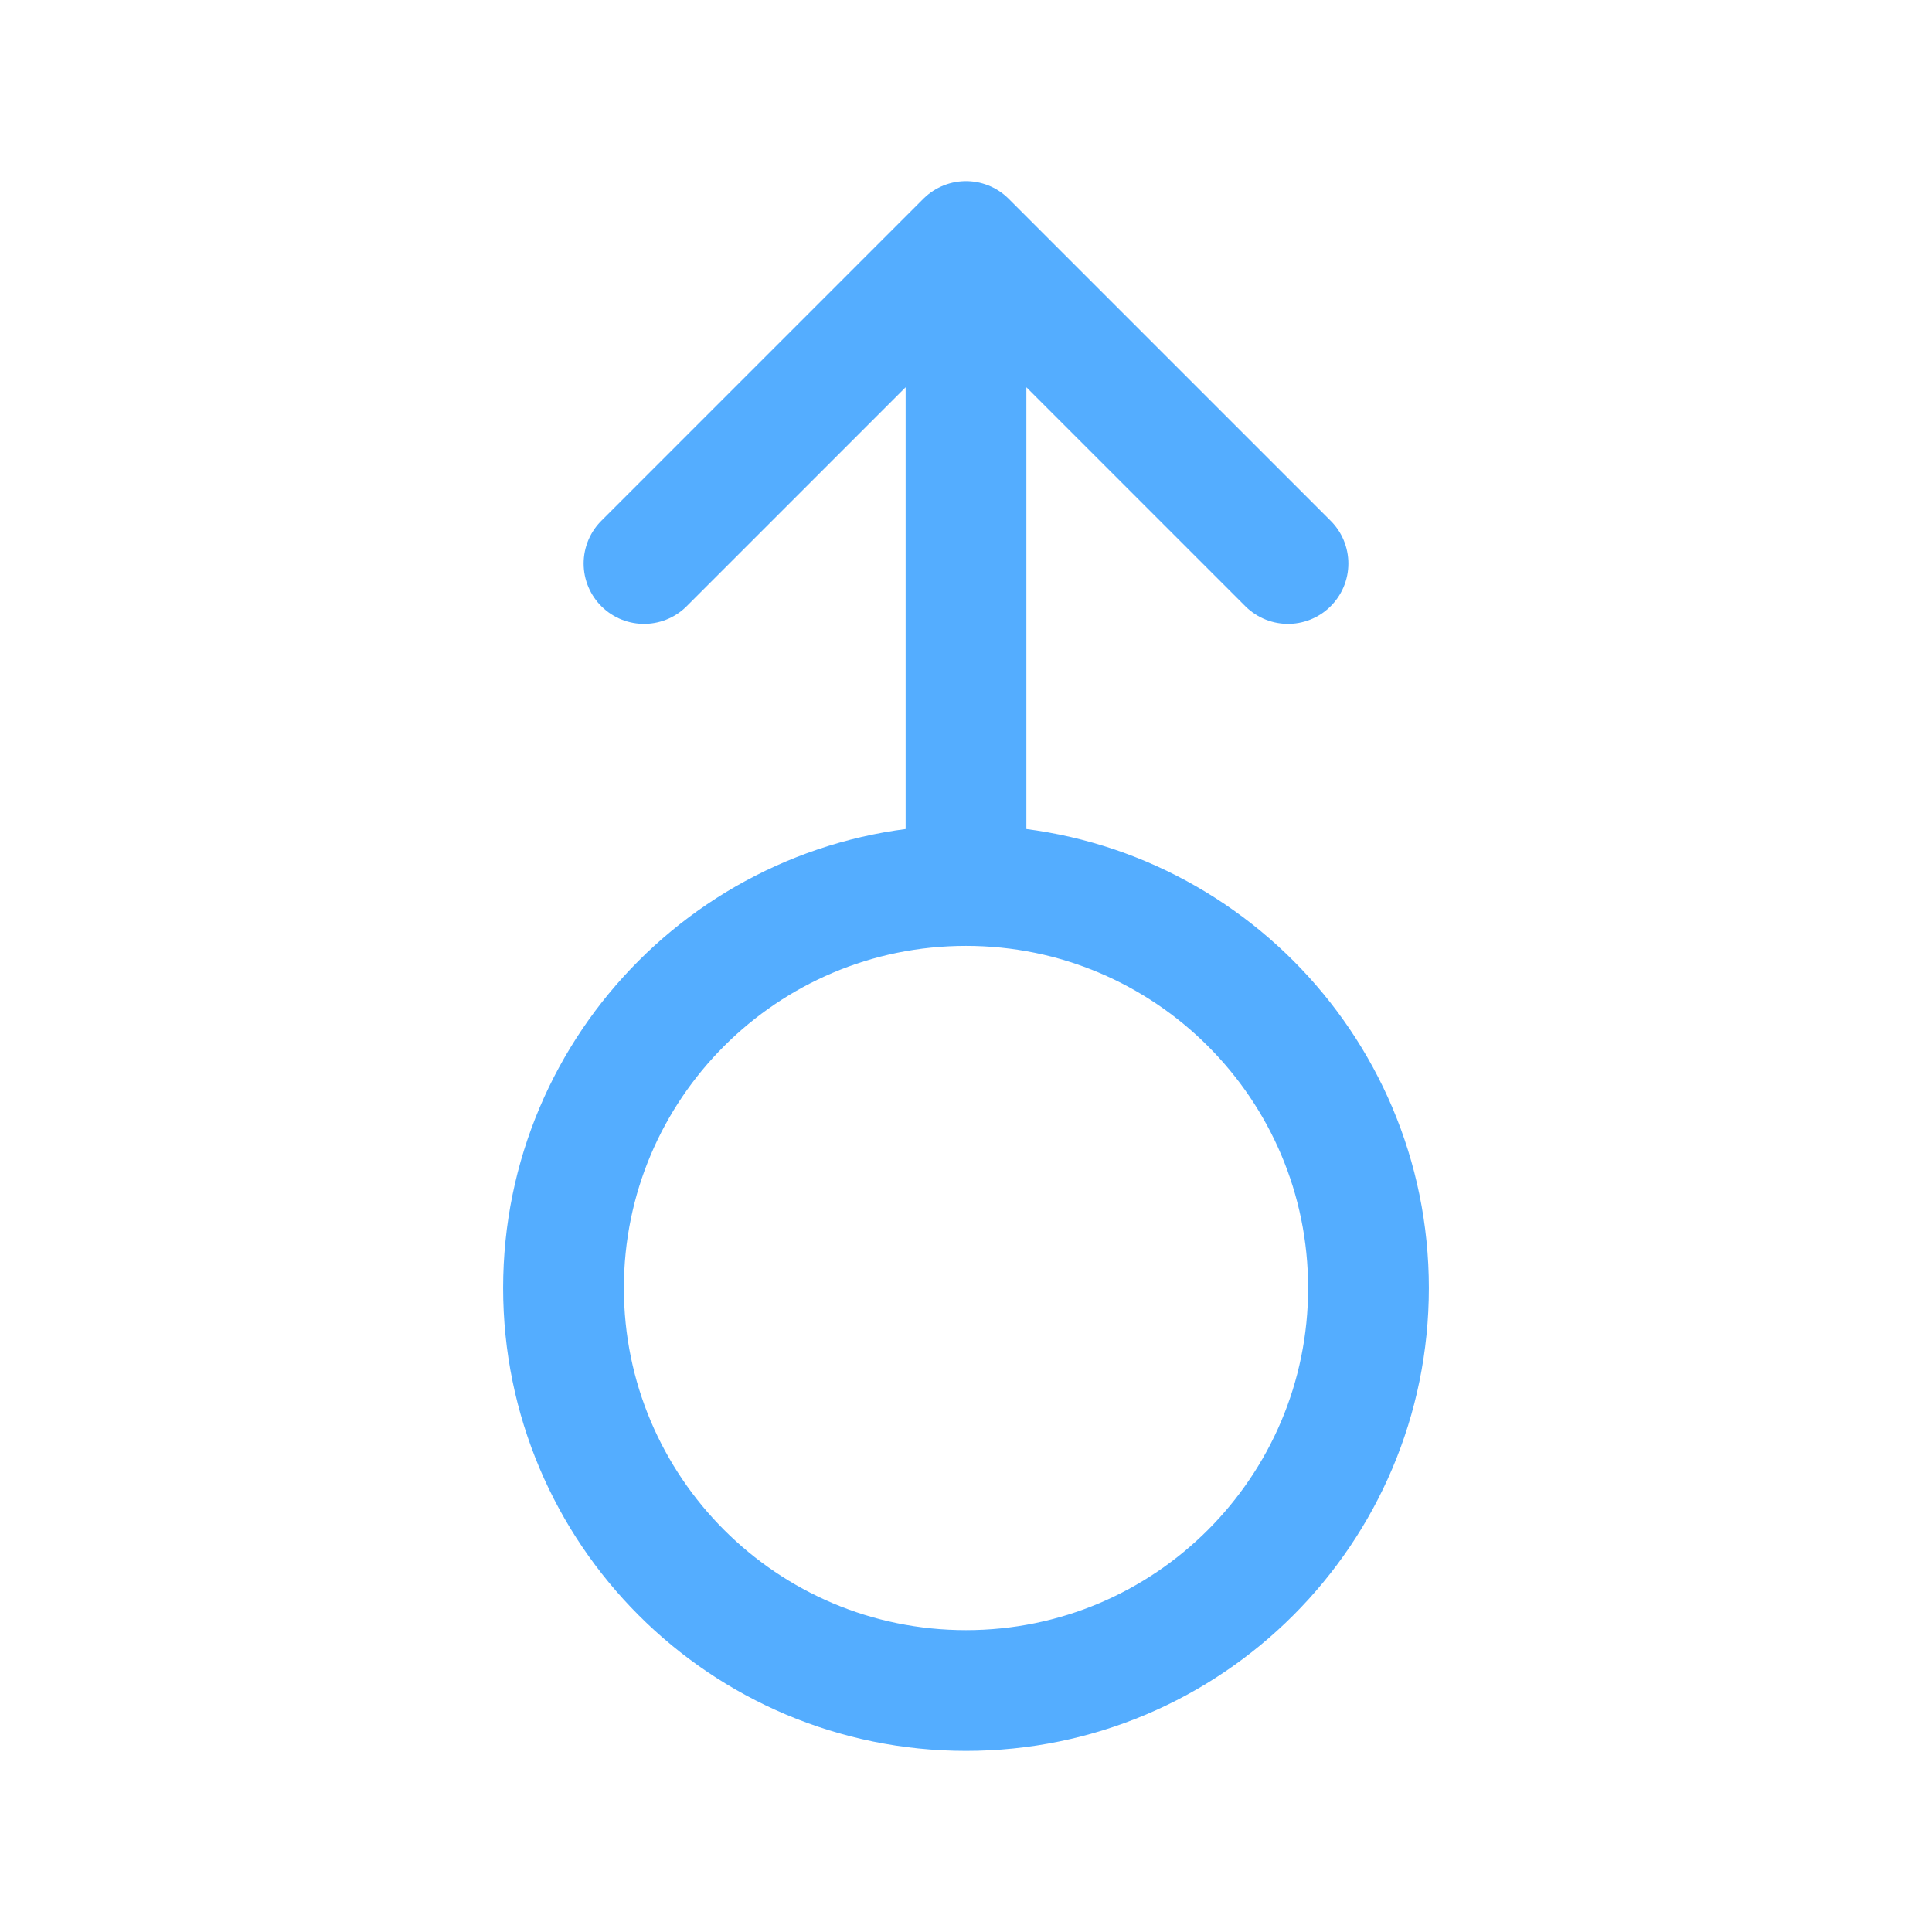 


<svg id="male" xmlns="http://www.w3.org/2000/svg" width="24" height="24" viewBox="0 0 24 24" fill="none">
  <path d="M12 11C9.239 11 7 13.239 7 16C7 18.761 9.239 21 12 21C14.761 21 17 18.761 17 16C17 13.239 14.761 11 12 11ZM12 11V3M12 3L16 7M12 3L8 7" stroke="#54ADFF" stroke-width="1.5" stroke-linecap="round" stroke-linejoin="round"/>
</svg>
